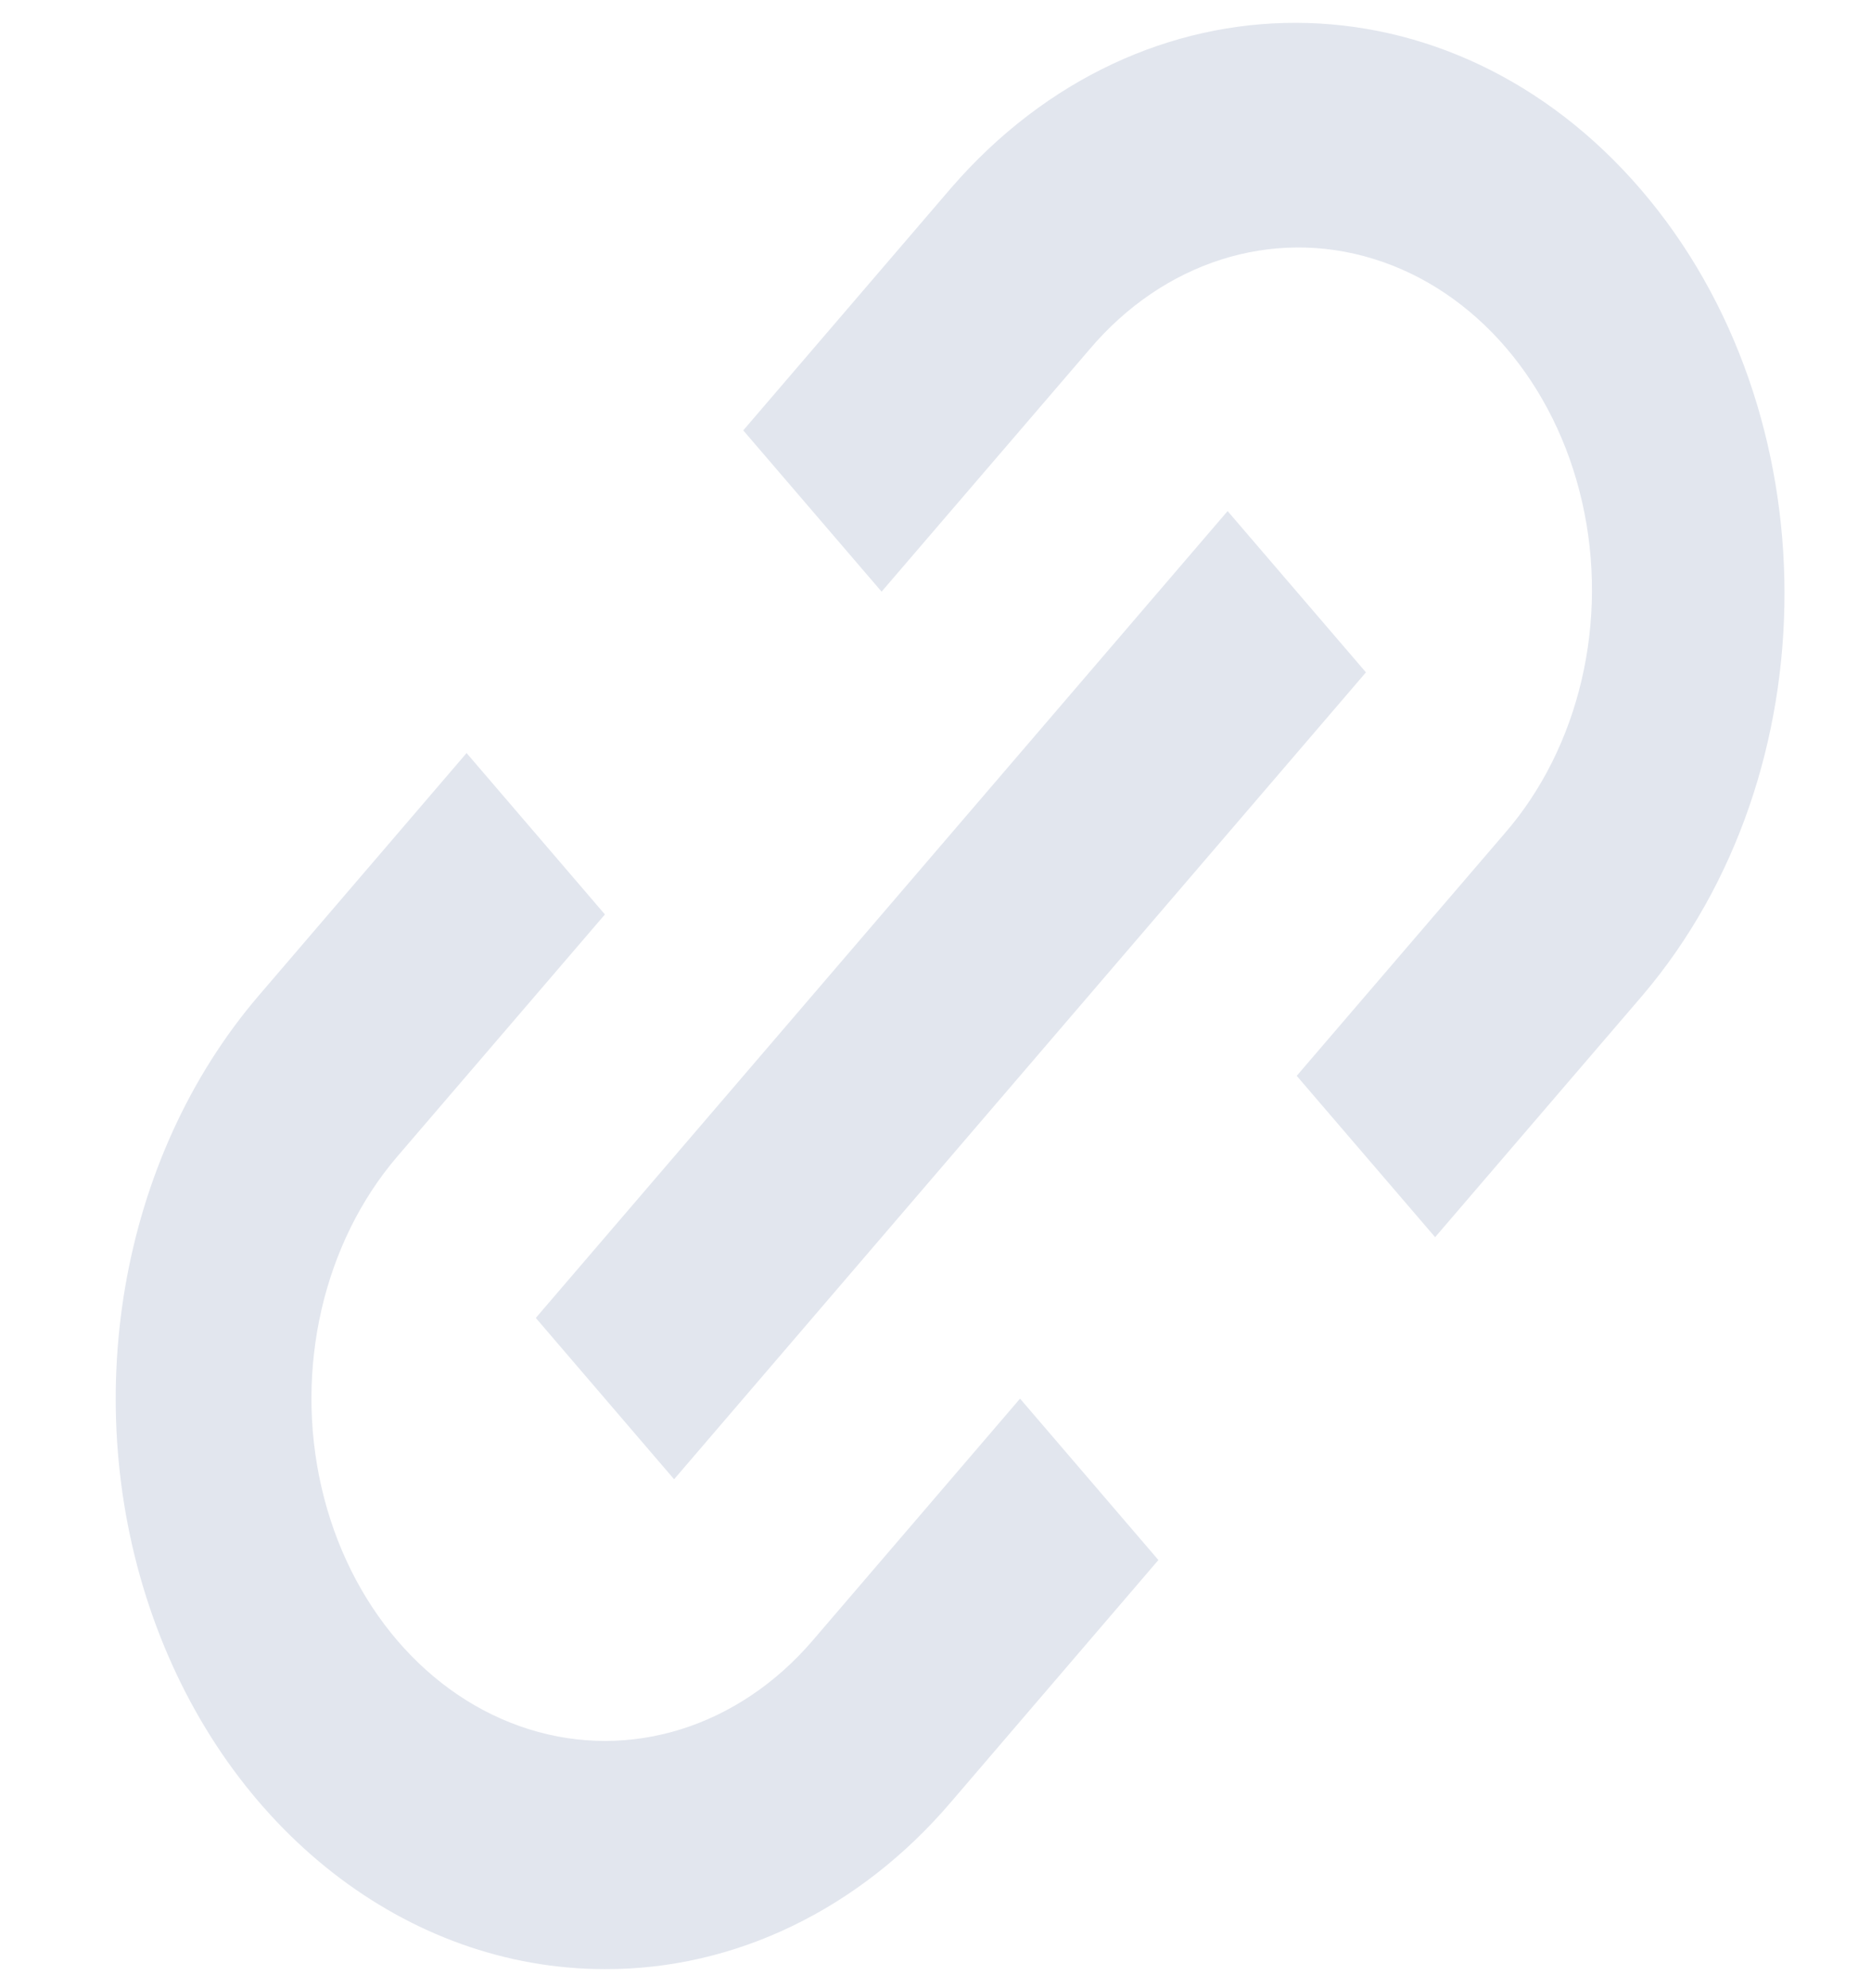 <svg width="16" height="17" viewBox="0 0 16 17" fill="none" xmlns="http://www.w3.org/2000/svg">
<path d="M5.173 16.837C3.481 16.837 1.956 15.649 1.308 13.826C0.661 12.003 1.018 9.905 2.215 8.51L3.99 6.439L5.173 7.819L3.398 9.888C2.764 10.628 2.517 11.706 2.749 12.716C2.981 13.726 3.657 14.515 4.524 14.786C5.39 15.057 6.314 14.768 6.949 14.028L8.723 11.959L9.906 13.339L8.132 15.409C7.349 16.327 6.283 16.841 5.173 16.837ZM5.765 12.649L4.582 11.269L10.498 4.37L11.681 5.749L5.765 12.648L5.765 12.649ZM12.273 10.579L11.089 9.199L12.864 7.13C13.507 6.393 13.761 5.31 13.53 4.294C13.299 3.277 12.619 2.483 11.747 2.214C10.876 1.944 9.947 2.241 9.315 2.99L7.539 5.059L6.356 3.68L8.132 1.609C9.767 -0.282 12.406 -0.275 14.035 1.624C15.664 3.524 15.669 6.601 14.048 8.509L12.273 10.578V10.579Z" fill="#E2E6EE"/>
</svg>
